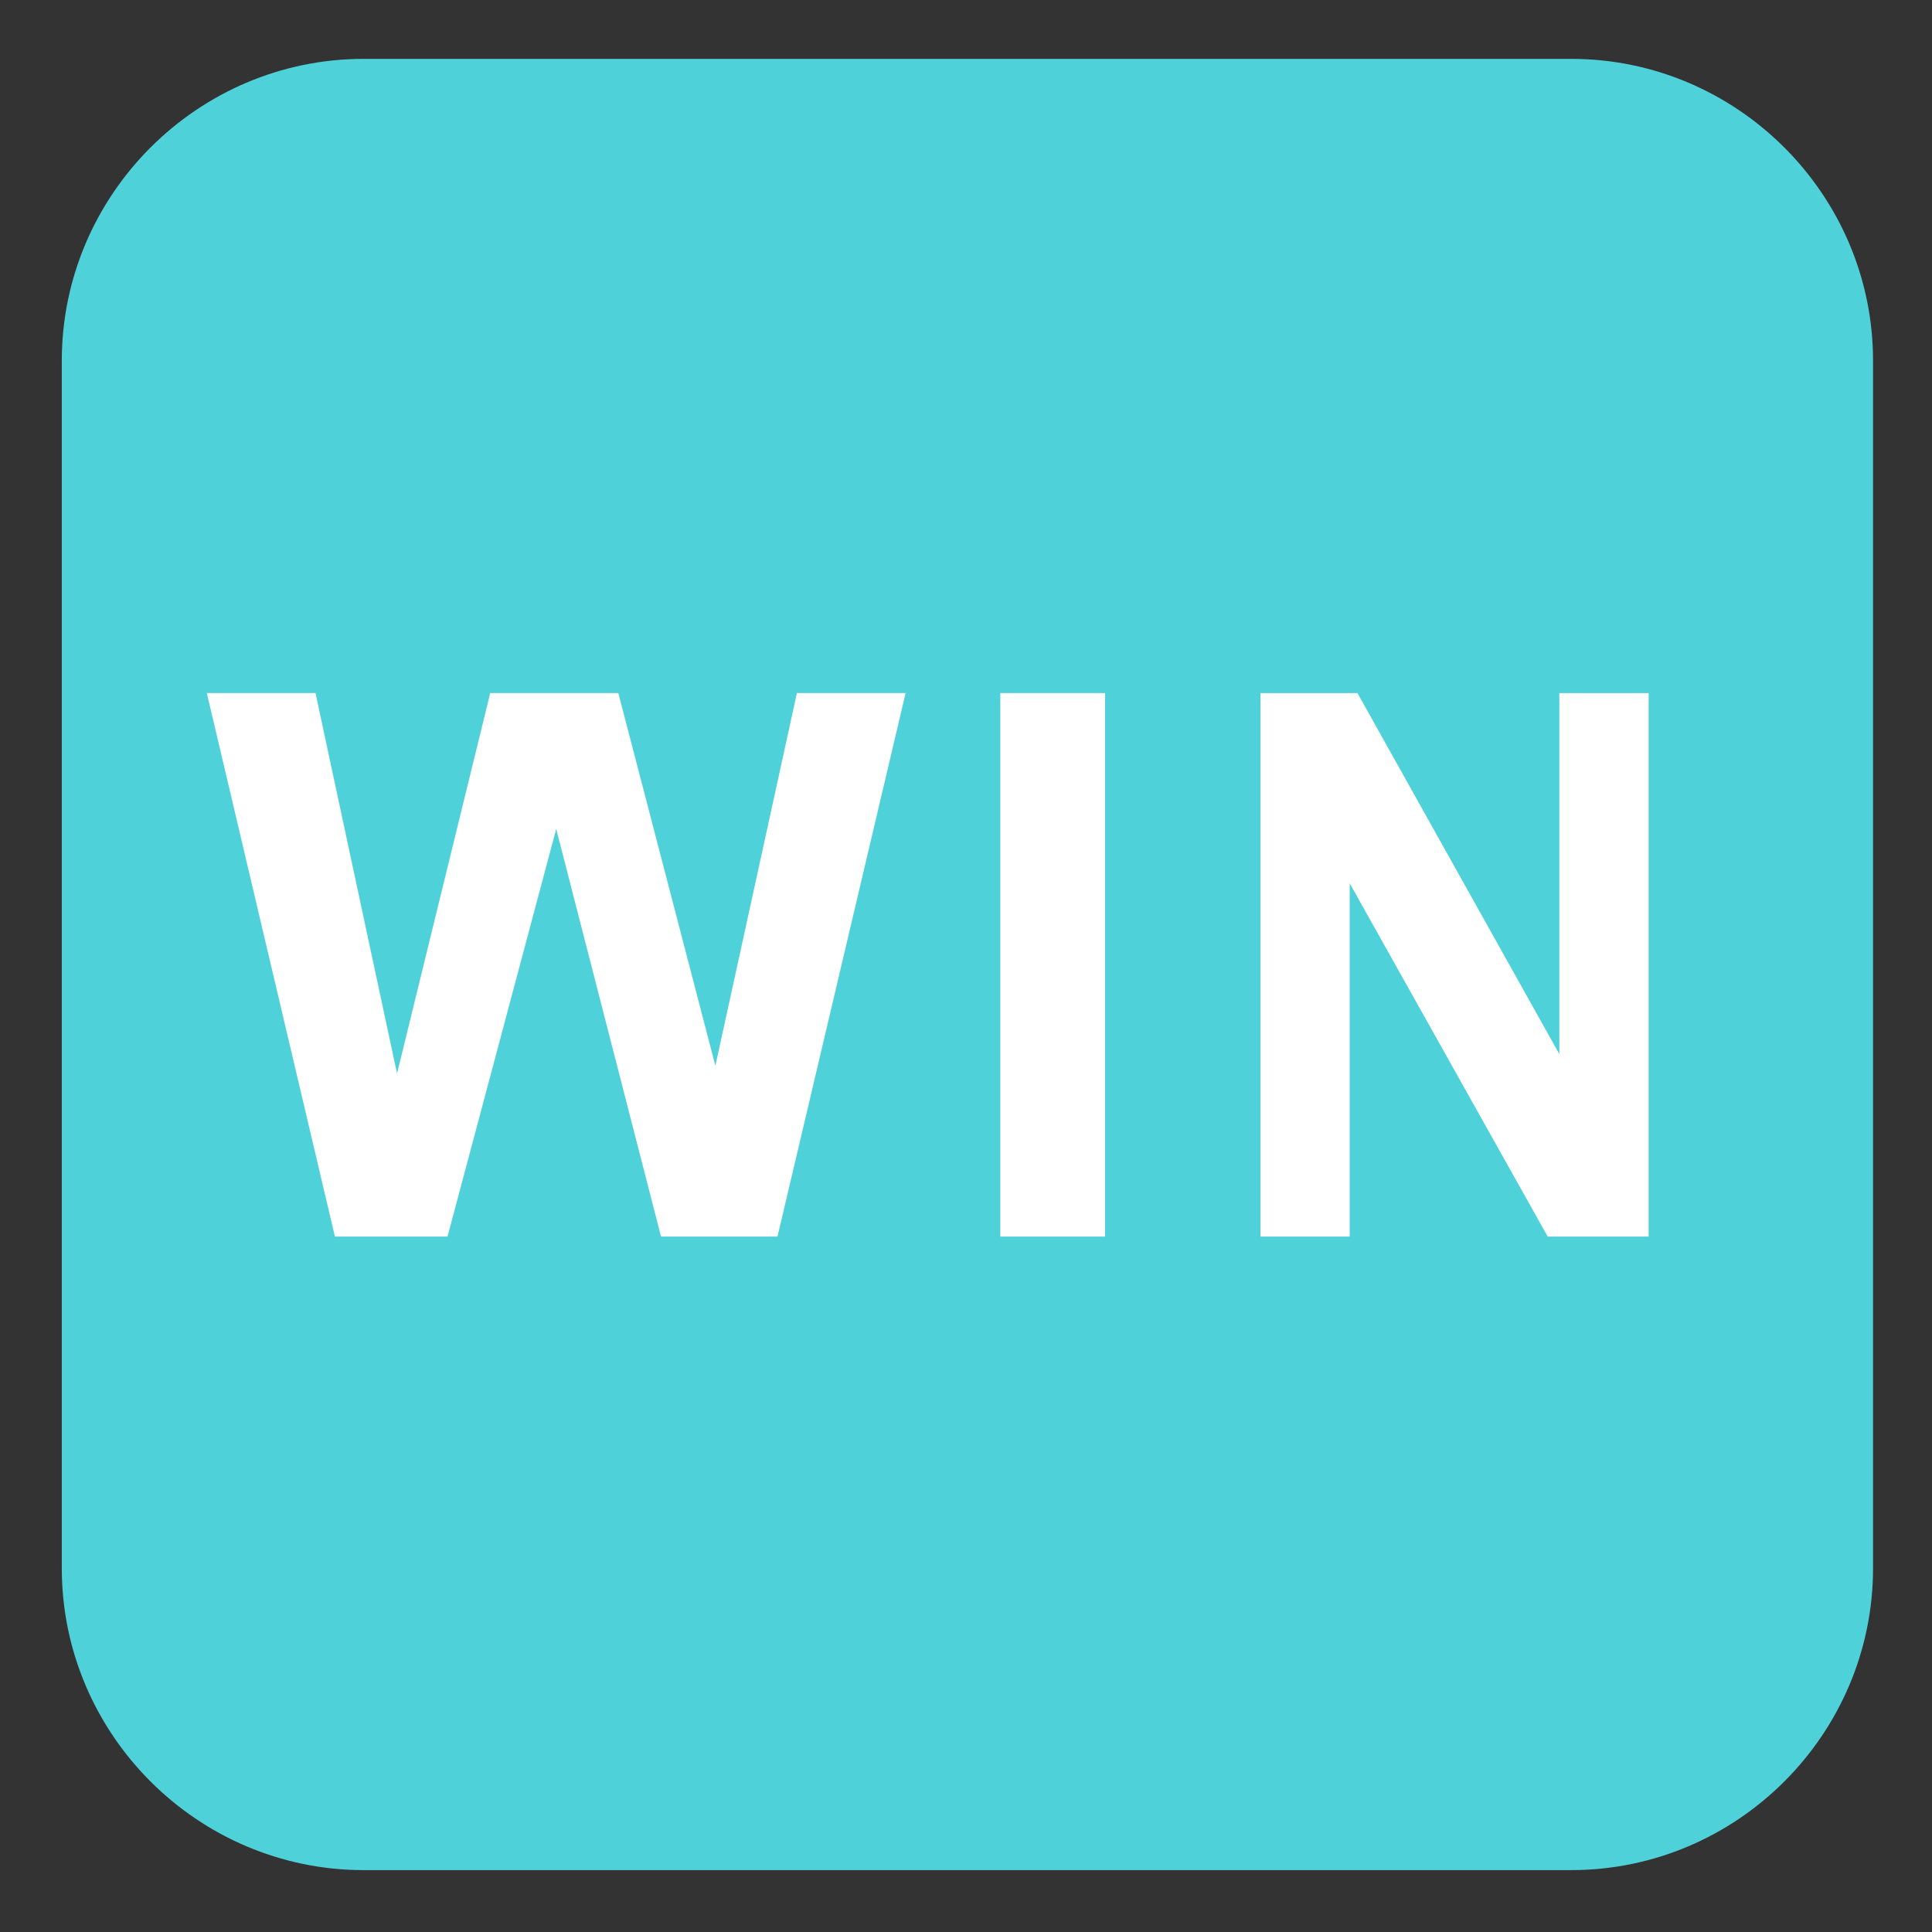 <svg xmlns="http://www.w3.org/2000/svg" viewBox="0 0 64 64">
  <rect x="0" y="0" width="64" height="64" fill="#333333" stroke="none"/>
  <path d="m 62.047,51.95 c 0,5.5 -4.5,10 -10,10 h -40 c -5.5,0 -10,-4.5 -10,-10 v -40 c 0,-5.5 4.5,-10 10,-10 h 40 c 5.5,0 10,4.5 10,10 z" fill="#4fd1d9" />
  <g transform="matrix(1.286,0,0,1.286,-8.973,-9.127)" fill="#ffffff">
    <path d="m 39.445,38.951 v -14 h 2.5 l 5.2,9.3 v -9.3 h 2.3 v 14 h -2.6 l -5.1,-9.1 v 9.1 z" />
    <path d="M 32.745,24.95 V 27.35 30.45 32.85 36.651 38.95 h 2.699 v -14 z" />
    <path d="m 27.005,38.95 3.3,-14 h -2.8 l -2.1,9.6 -2.5,-9.6 h -3.3 l -2.4,9.8 -2.1,-9.8 h -2.8 l 3.3,14 h 2.9 l 2.8,-10.5 2.7,10.5 z" />
  </g>
</svg>

